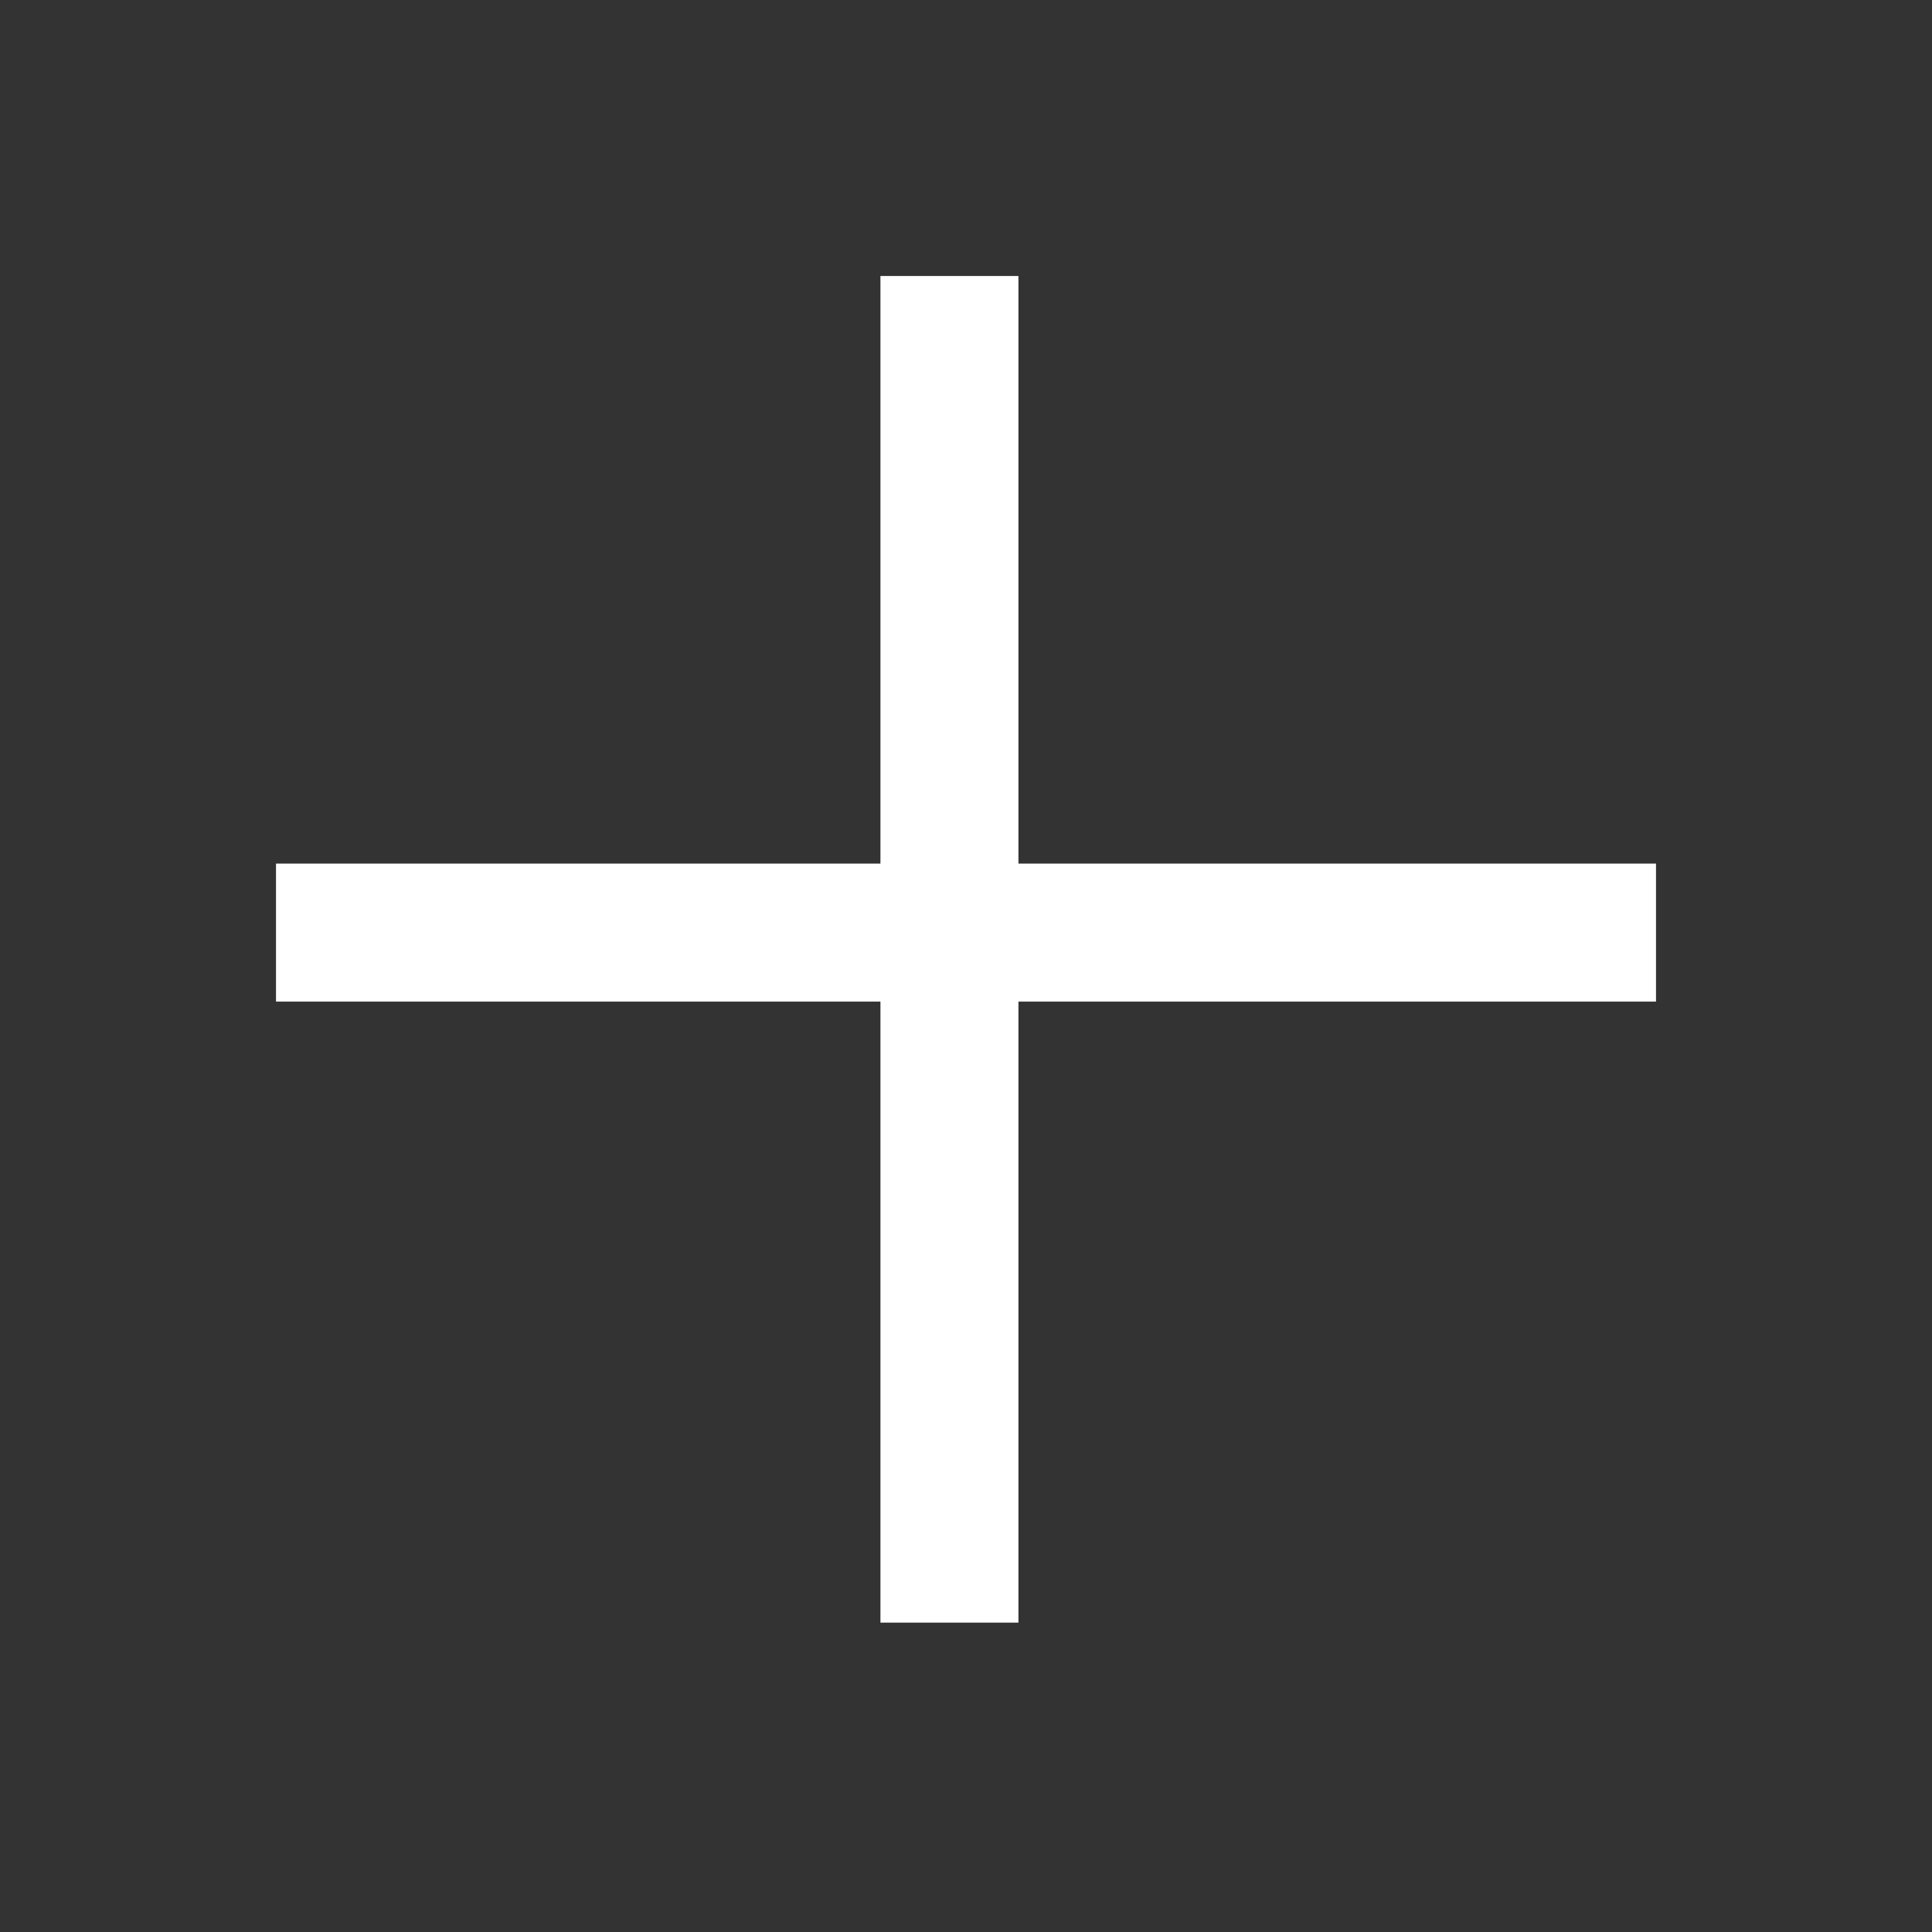 <svg xmlns="http://www.w3.org/2000/svg" width="14" height="14">
    <rect width="100%" height="100%" fill="#333333" stroke="none"/>
    <defs>
        <style>
            .cls-2{fill:none;stroke:#fff}
        </style>
    </defs>
    <g id="btn_sicon_add" transform="translate(-874.5 -658.5)">
        <path id="선_80" data-name="선 80" class="cls-2" transform="translate(876.5 665.258)" d="M10 0H0"/>
        <path id="선_81" data-name="선 81" class="cls-2" transform="rotate(90 110.44 770.94)" d="M9.758 0H0"/>
    </g>
</svg>
